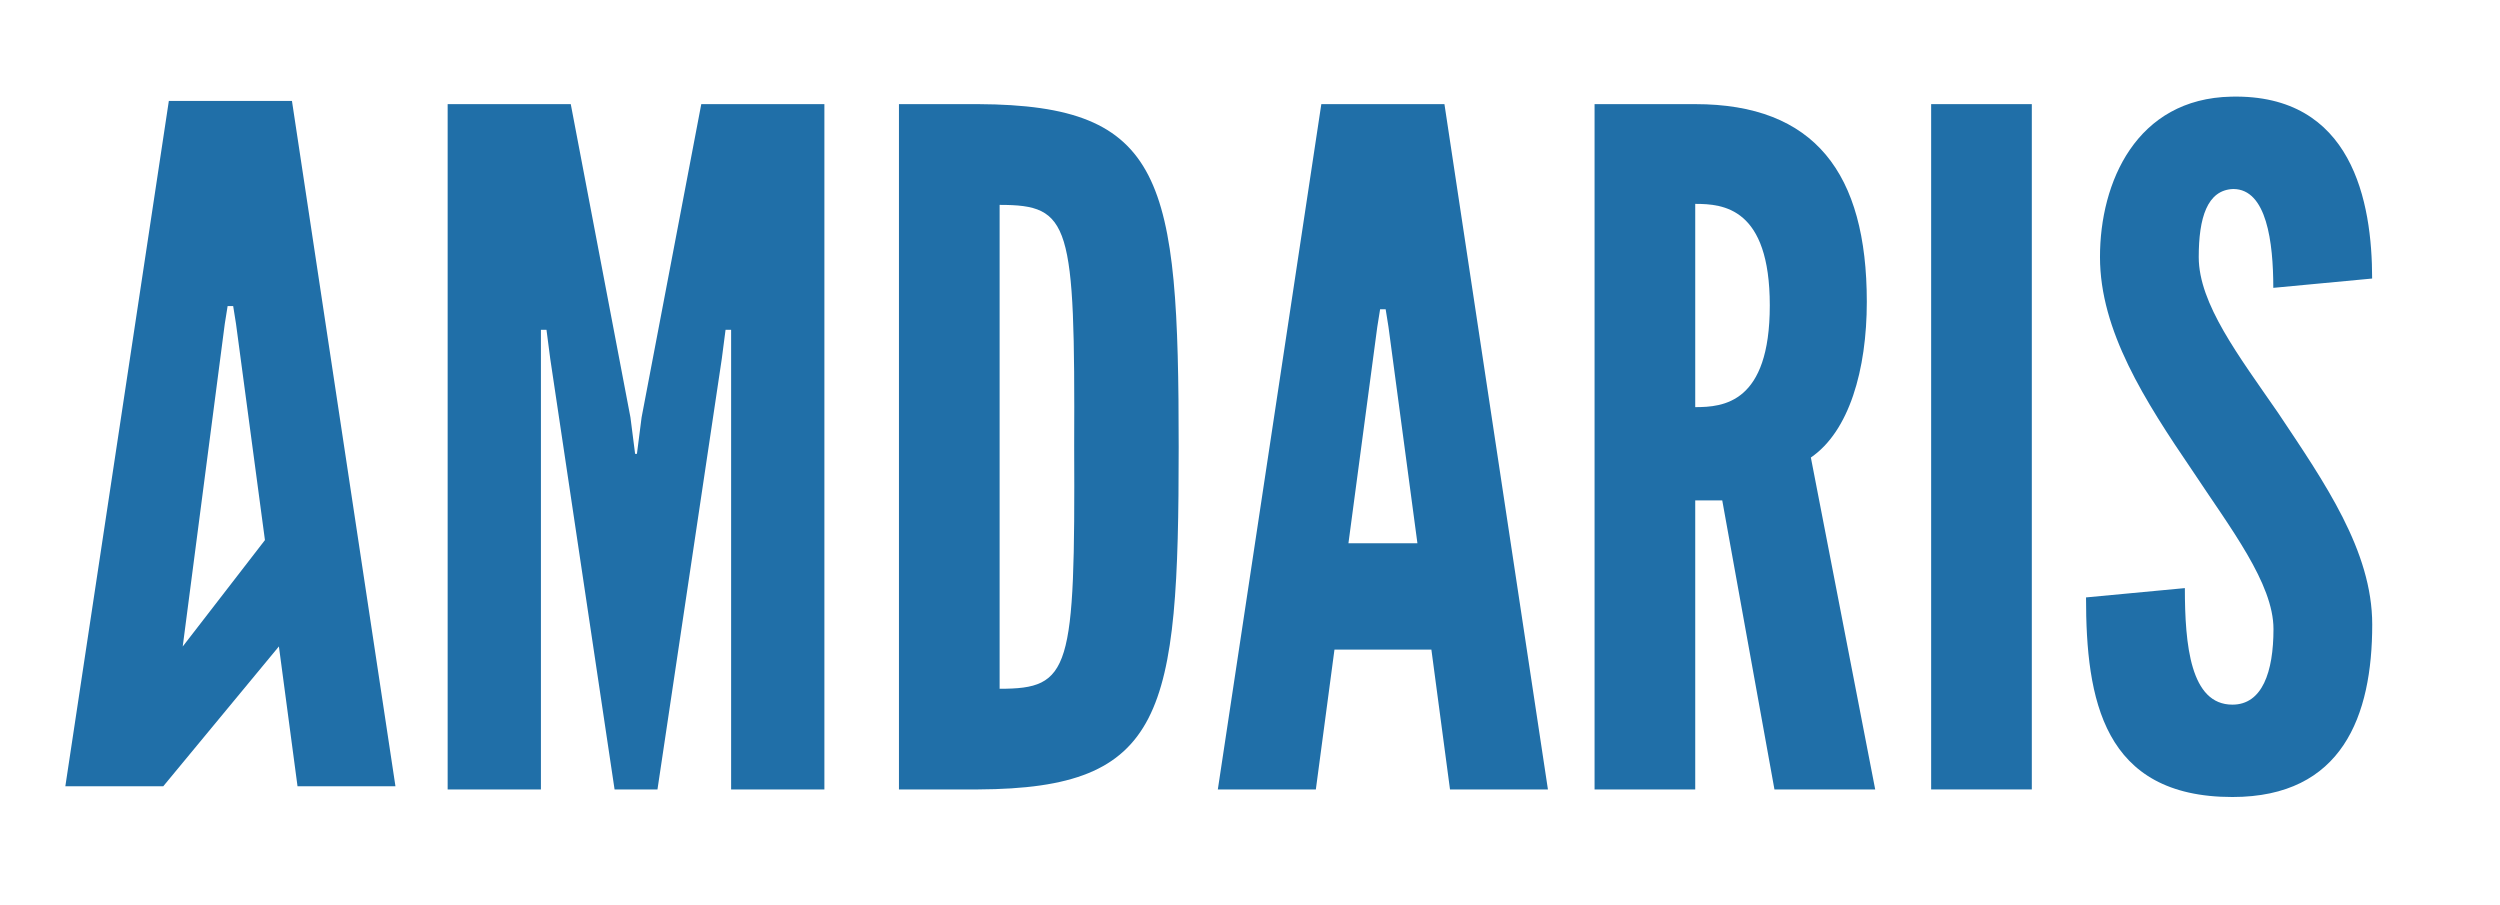 <?xml version="1.0" encoding="utf-8"?>
<!-- Generator: Adobe Illustrator 23.0.1, SVG Export Plug-In . SVG Version: 6.00 Build 0)  -->
<svg version="1.1" id="Layer_1" xmlns="http://www.w3.org/2000/svg" xmlns:xlink="http://www.w3.org/1999/xlink" x="0px" y="0px"
	 viewBox="0 0 273.93 99.13" style="enable-background:new 0 0 273.93 99.13;" xml:space="preserve">
<style type="text/css">
	.st0{fill:#206fa8;}
</style>
<g>
	<polygon class="st0" points="67.34,86.5 60.29,39.3 59.88,36.14 59.27,36.14 59.27,39.3 59.27,86.5 49.05,86.5 49.05,11.41 
		62.54,11.41 69.08,45.74 69.59,49.73 69.79,49.73 70.3,45.74 76.84,11.41 90.33,11.41 90.33,86.5 80.11,86.5 80.11,39.3 
		80.11,36.14 79.5,36.14 79.09,39.3 72.04,86.5 	"/>
	<path class="st0" d="M107.19,86.5H98.5V11.41h8.69c20.43,0.1,21.96,8.17,21.96,37.6C129.15,78.33,127.62,86.4,107.19,86.5
		 M109.53,75.47c7.77,0,8.28-1.94,8.17-26.56c0.1-24.52-0.41-26.46-8.17-26.46V75.47z"/>
	<path class="st0" d="M133.44,86.5l11.34-75.09h13.49l11.34,75.09h-10.73l-2.04-15.32h-10.62l-2.04,15.32H133.44z M152.14,35.83
		l-0.31-1.94h-0.61l-0.31,1.94l-3.16,23.7h7.56L152.14,35.83z"/>
	<path class="st0" d="M194.43,86.5l-5.72-31.67h-2.96V86.5h-11.03V11.41h11.03c13.08,0,18.8,7.56,18.8,21.66
		c0,7.46-1.94,14.2-6.13,17.06l7.05,36.37H194.43z M185.75,22.34v22.27c3.06,0,8.17-0.41,8.17-11.14
		C193.92,22.75,188.82,22.34,185.75,22.34"/>
	<rect x="211.6" y="11.41" class="st0" width="11.03" height="75.09"/>
	<path class="st0" d="M244.49,10.59c13.28-0.3,15.43,11.54,15.43,19.93l-10.83,1.02c0-5-0.72-10.83-4.39-10.83
		c-2.86,0.1-3.78,3.17-3.78,7.46c0,5.11,4.39,10.83,8.69,17.06c5.11,7.66,10.32,15.12,10.32,23.2c0,10.01-3.27,18.9-15.32,18.9
		c-14.2,0-16.04-10.73-16.04-21.87l10.83-1.02c0,6.23,0.61,12.77,5.21,12.77c3.27,0,4.5-3.58,4.5-8.28c0-5-4.7-11.03-8.89-17.37
		c-5.21-7.66-10.12-15.32-10.12-23.39C230.09,19.99,234.07,10.8,244.49,10.59"/>
	<path class="st0" d="M7.16,86.15L18.5,11.06h13.49l11.34,75.09H32.6l-2.04-15.32L17.89,86.15H7.16z M25.86,35.48l-0.31-1.94h-0.61
		l-0.31,1.94l-4.61,35.36l9.01-11.66L25.86,35.48z"/>
</g>
</svg>
